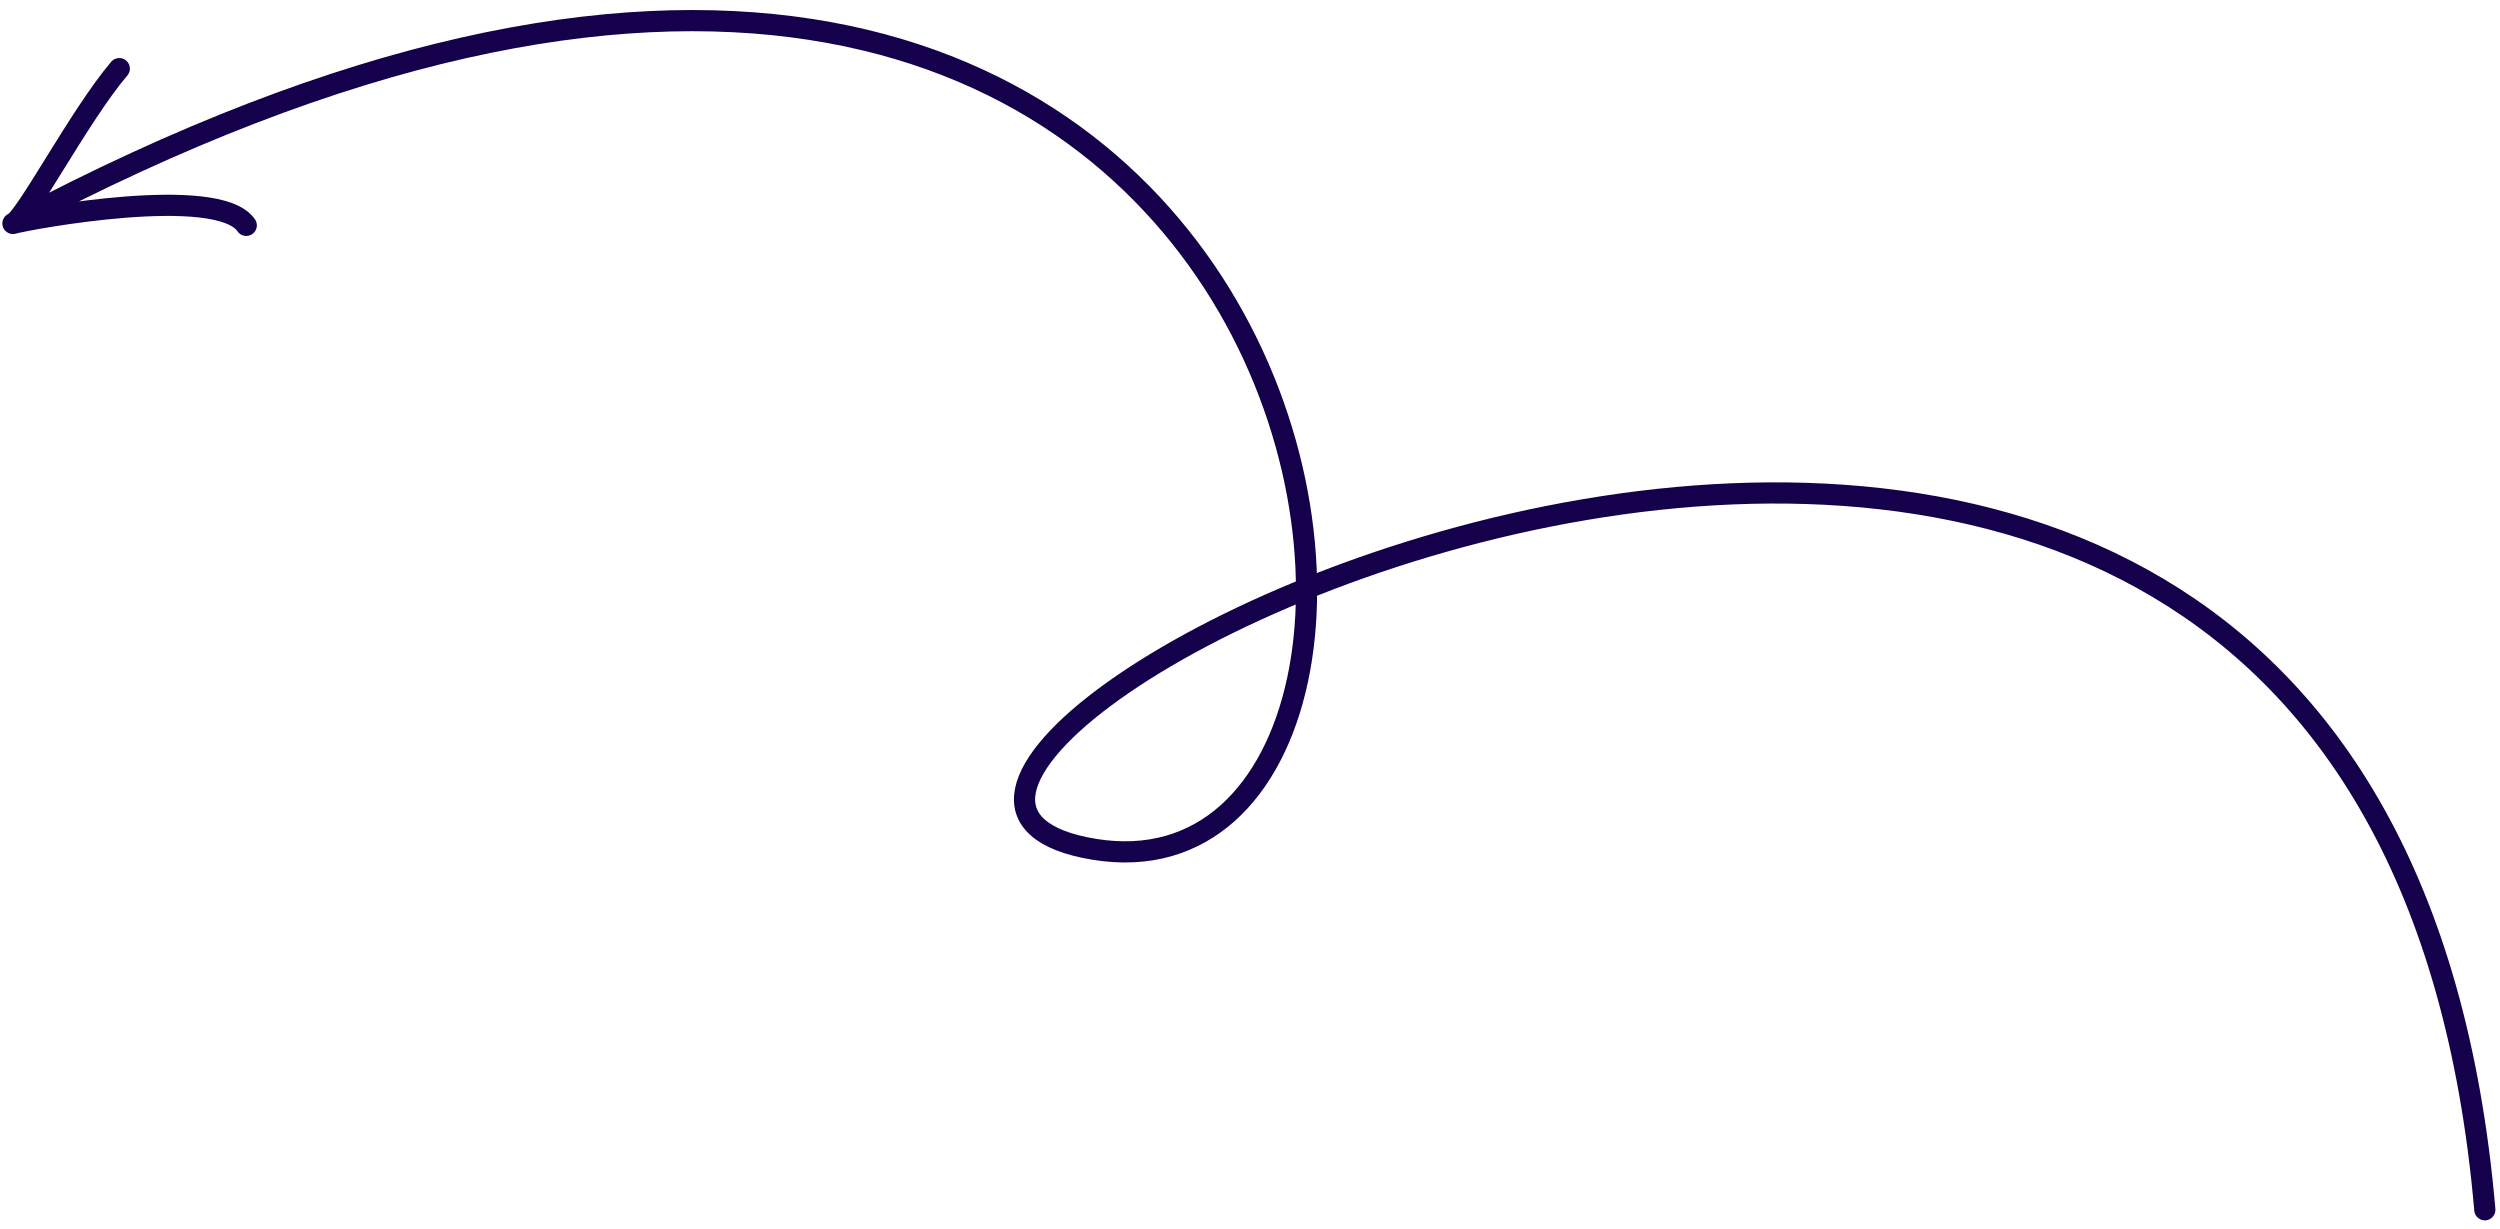 <svg width="236" height="116" viewBox="0 0 236 116" fill="none" xmlns="http://www.w3.org/2000/svg">
<path d="M1.221 21.092C128.277 -46.411 144.18 86.797 103.329 80.179C62.479 73.561 223.797 -10.065 234.568 114.202M1.221 21.092C2.343 20.775 7.515 10.866 11.261 6.479M1.221 21.092C2.664 20.684 20.576 17.352 23.246 21.273" stroke="#14004B" stroke-width="2" stroke-miterlimit="10" stroke-linecap="round" stroke-linejoin="round"/>
</svg>
